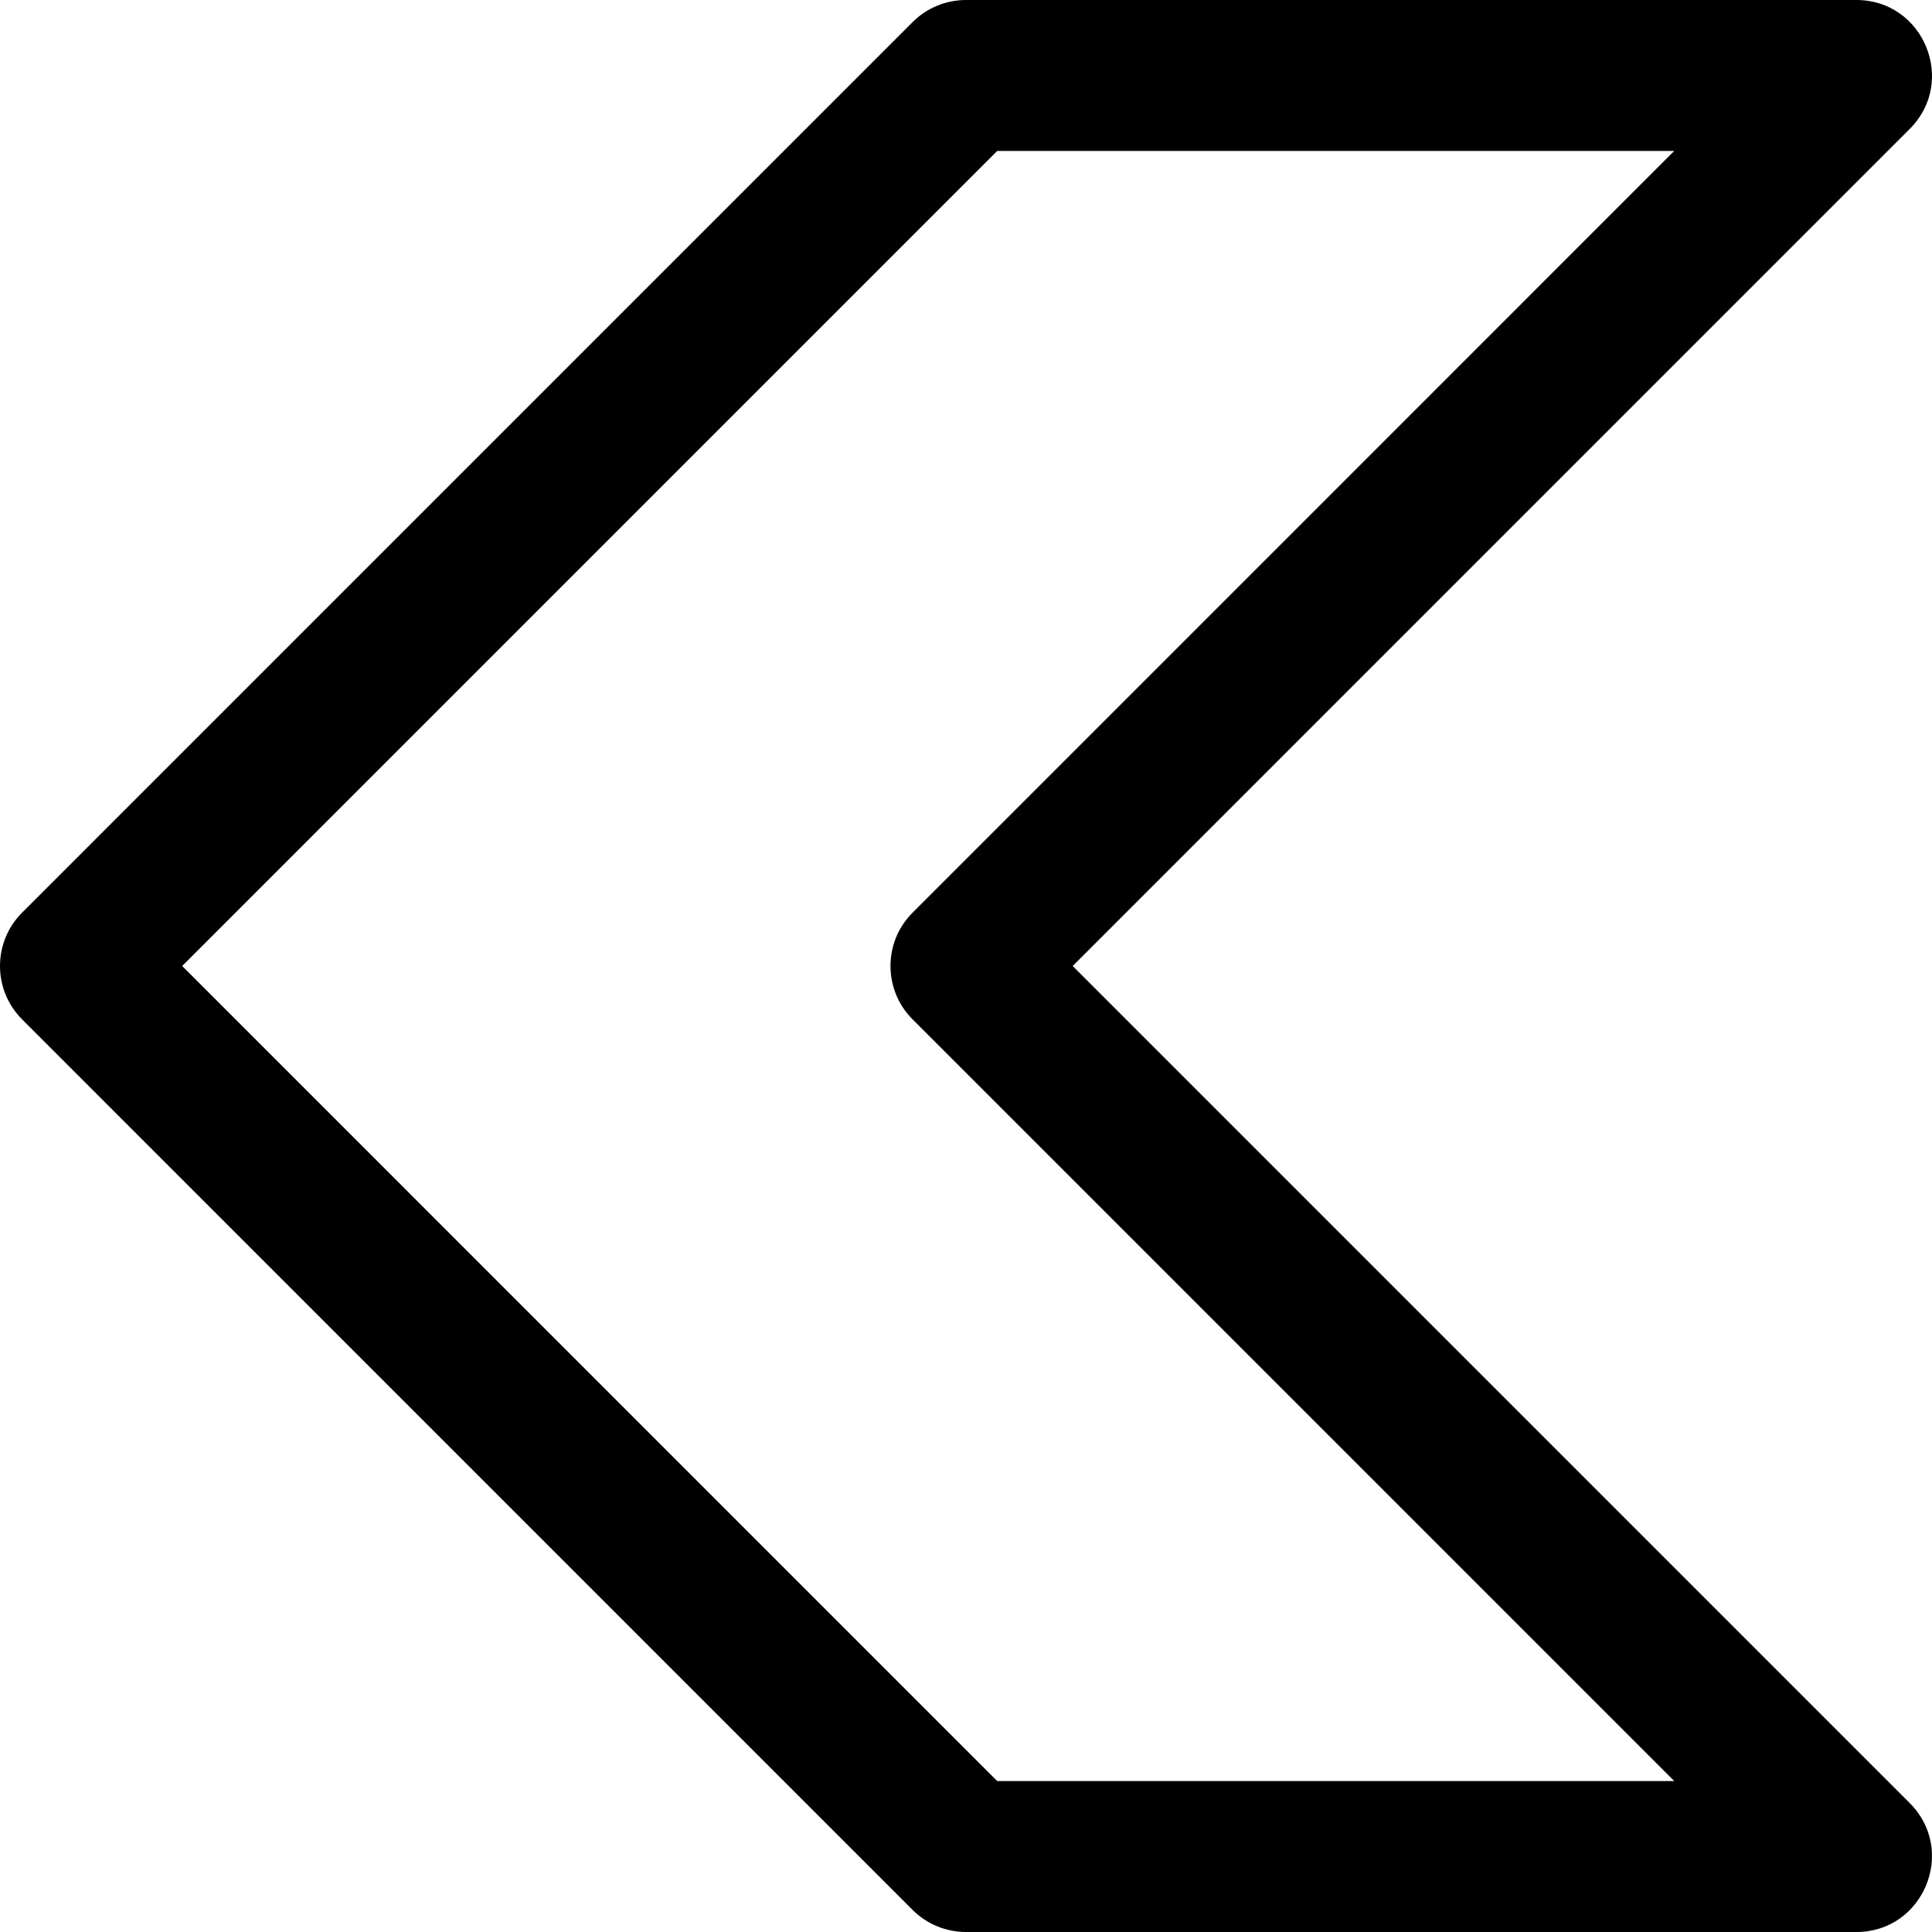 <svg id="Capa_1" enable-background="new 0 0 512 512" height="512" viewBox="0 0 512 512" width="512" xmlns="http://www.w3.org/2000/svg"><g><path d="m5.856 270.143 235.99 235.999c3.75 3.75 8.838 5.857 14.142 5.857h235.99c17.792 0 26.703-21.58 14.142-34.143l-221.849-221.856 221.849-221.857c12.59-12.592 3.612-34.143-14.142-34.143h-235.99c-5.304 0-10.391 2.107-14.142 5.858l-235.99 236c-7.811 7.81-7.805 20.481 0 28.285zm42.424-14.143 215.991-216h179.424l-201.85 201.859c-7.811 7.809-7.804 20.48 0 28.284l201.851 201.857h-179.425z"/></g></svg>